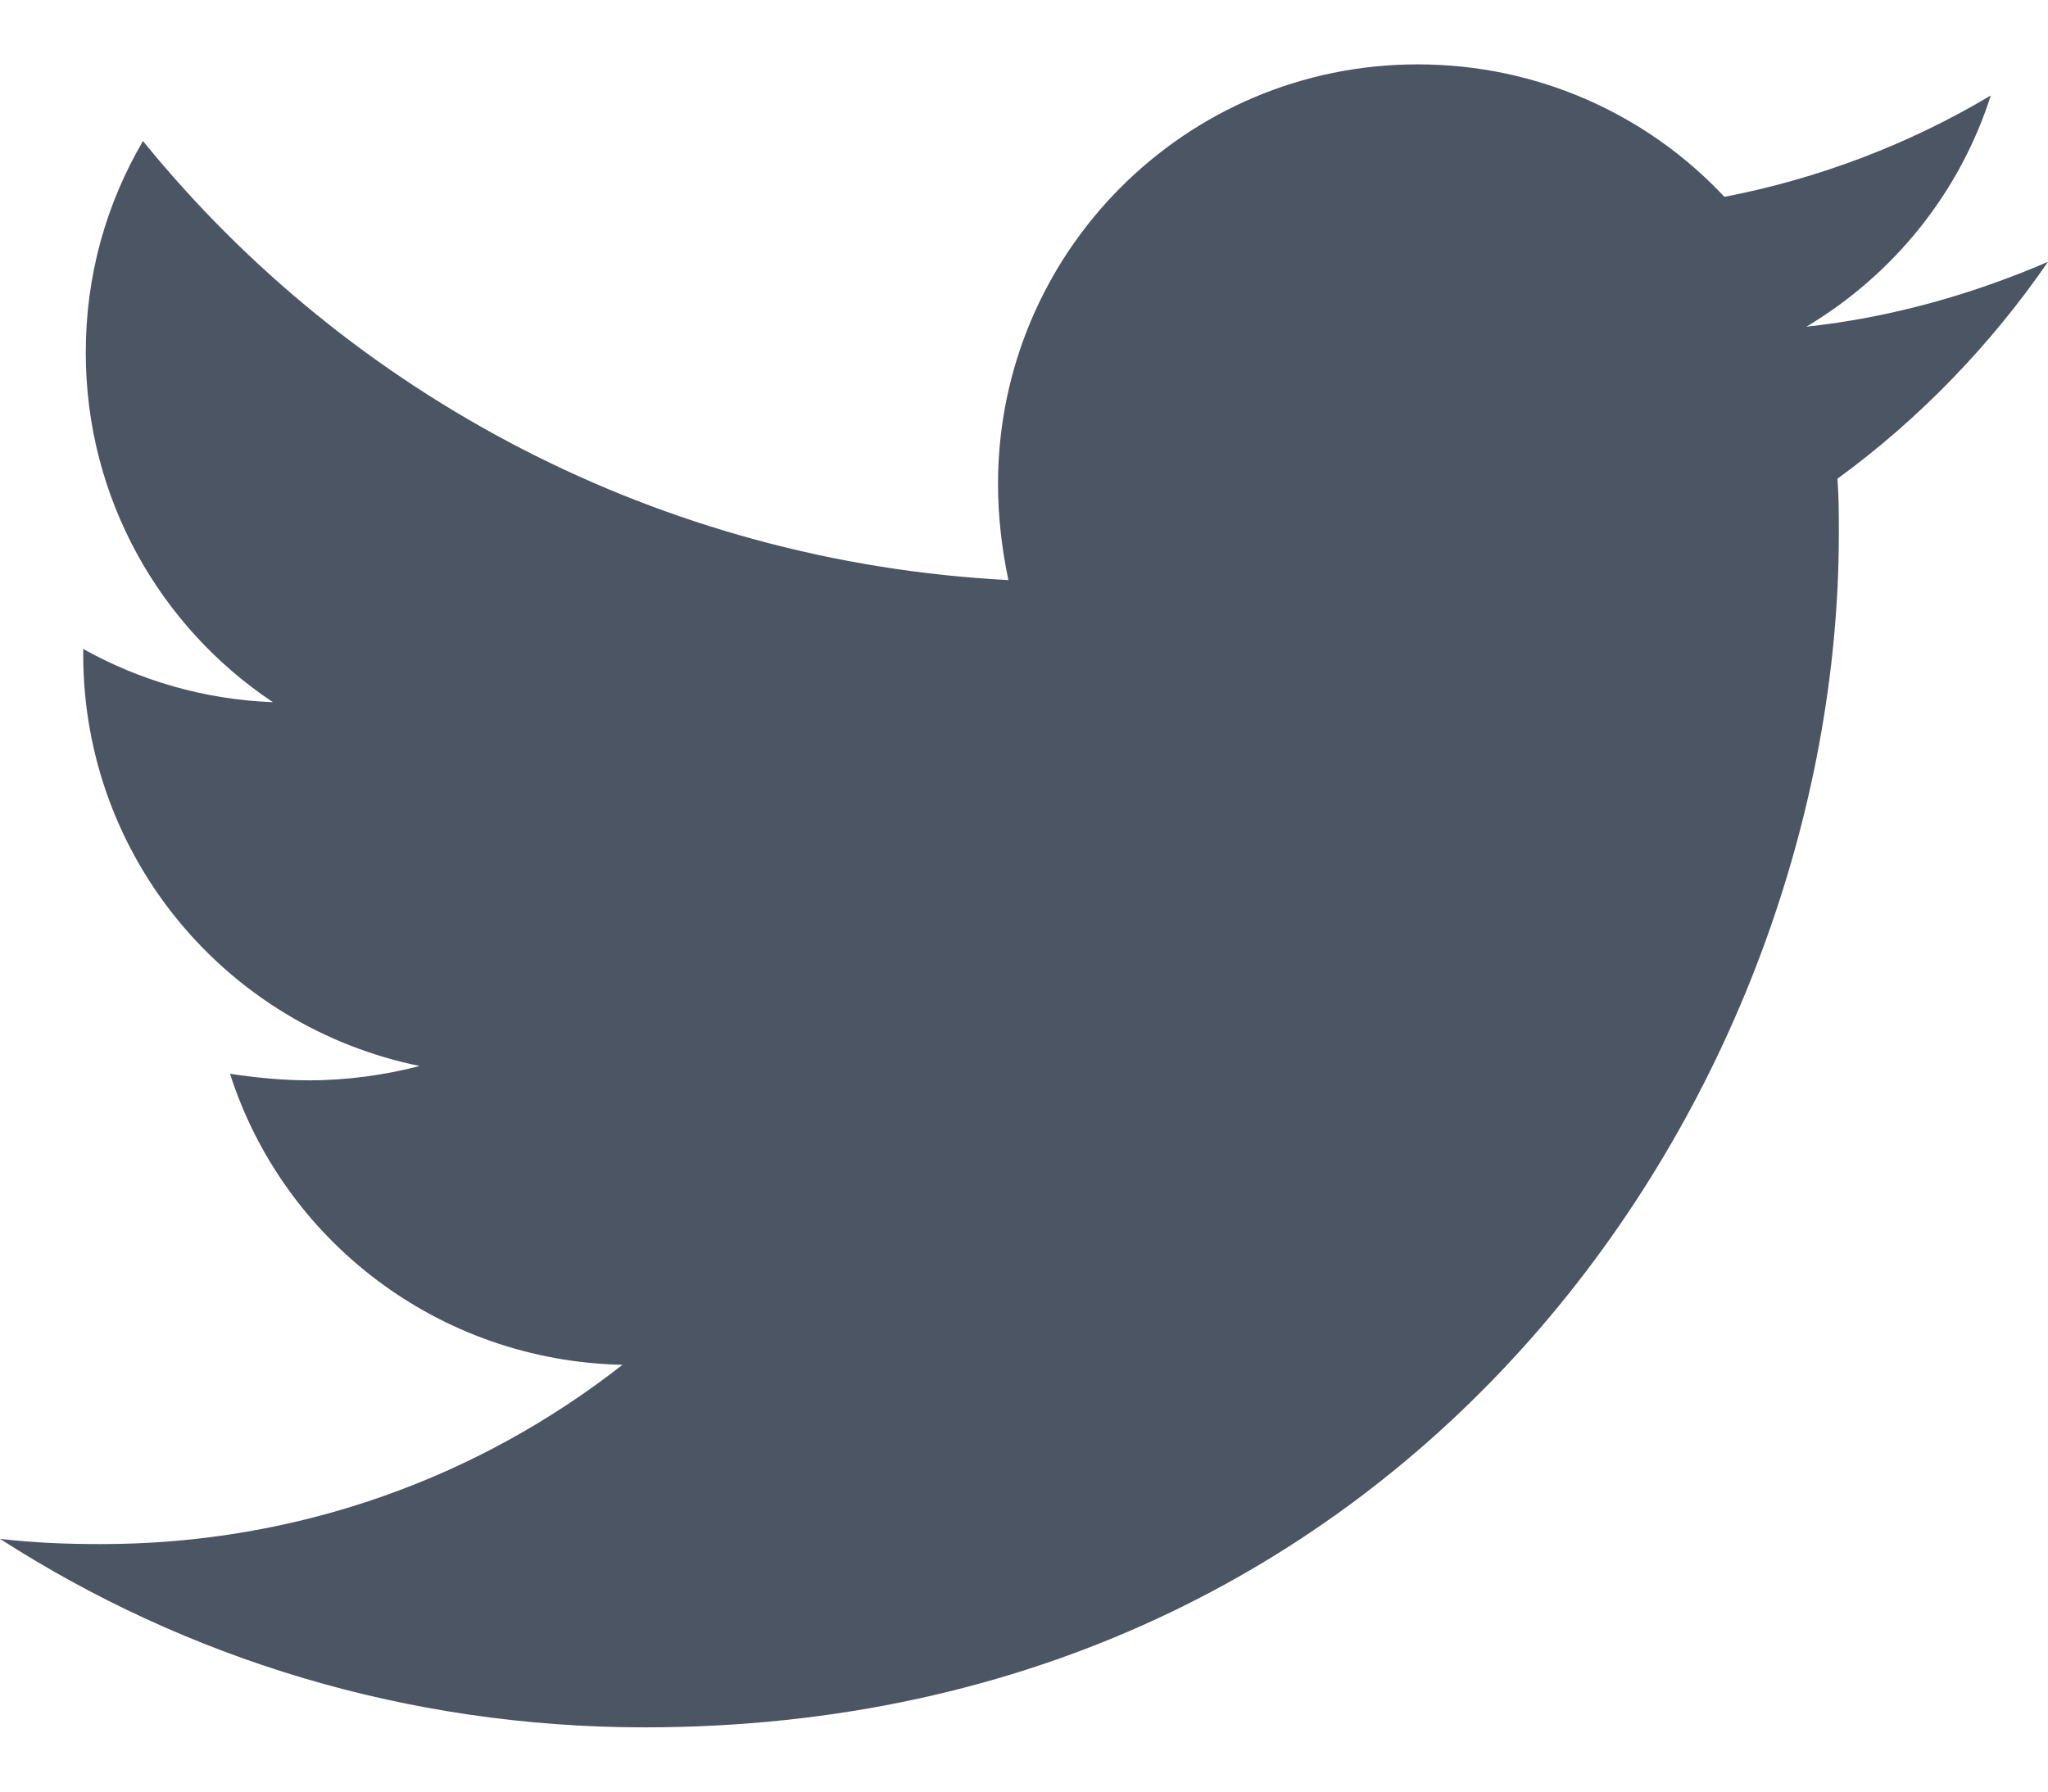 <svg width="16" height="14" viewBox="0 0 16 14" fill="none" xmlns="http://www.w3.org/2000/svg">
<path d="M14.355 3.741C14.366 3.883 14.366 4.025 14.366 4.168C14.366 8.503 11.066 13.498 5.036 13.498C3.178 13.498 1.452 12.959 0 12.025C0.264 12.056 0.518 12.066 0.792 12.066C2.325 12.066 3.736 11.548 4.863 10.665C3.421 10.634 2.213 9.69 1.797 8.391C2 8.421 2.203 8.442 2.416 8.442C2.711 8.442 3.005 8.401 3.279 8.33C1.777 8.025 0.65 6.706 0.65 5.112V5.071C1.086 5.315 1.594 5.467 2.132 5.487C1.249 4.898 0.67 3.893 0.67 2.756C0.67 2.147 0.832 1.589 1.117 1.102C2.731 3.091 5.157 4.391 7.878 4.533C7.827 4.289 7.797 4.036 7.797 3.782C7.797 1.975 9.259 0.503 11.076 0.503C12.02 0.503 12.873 0.899 13.472 1.538C14.213 1.396 14.924 1.122 15.553 0.746C15.31 1.508 14.792 2.147 14.112 2.553C14.771 2.482 15.411 2.3 16 2.046C15.553 2.695 14.995 3.274 14.355 3.741Z" fill="#4B5563"/>
</svg>
